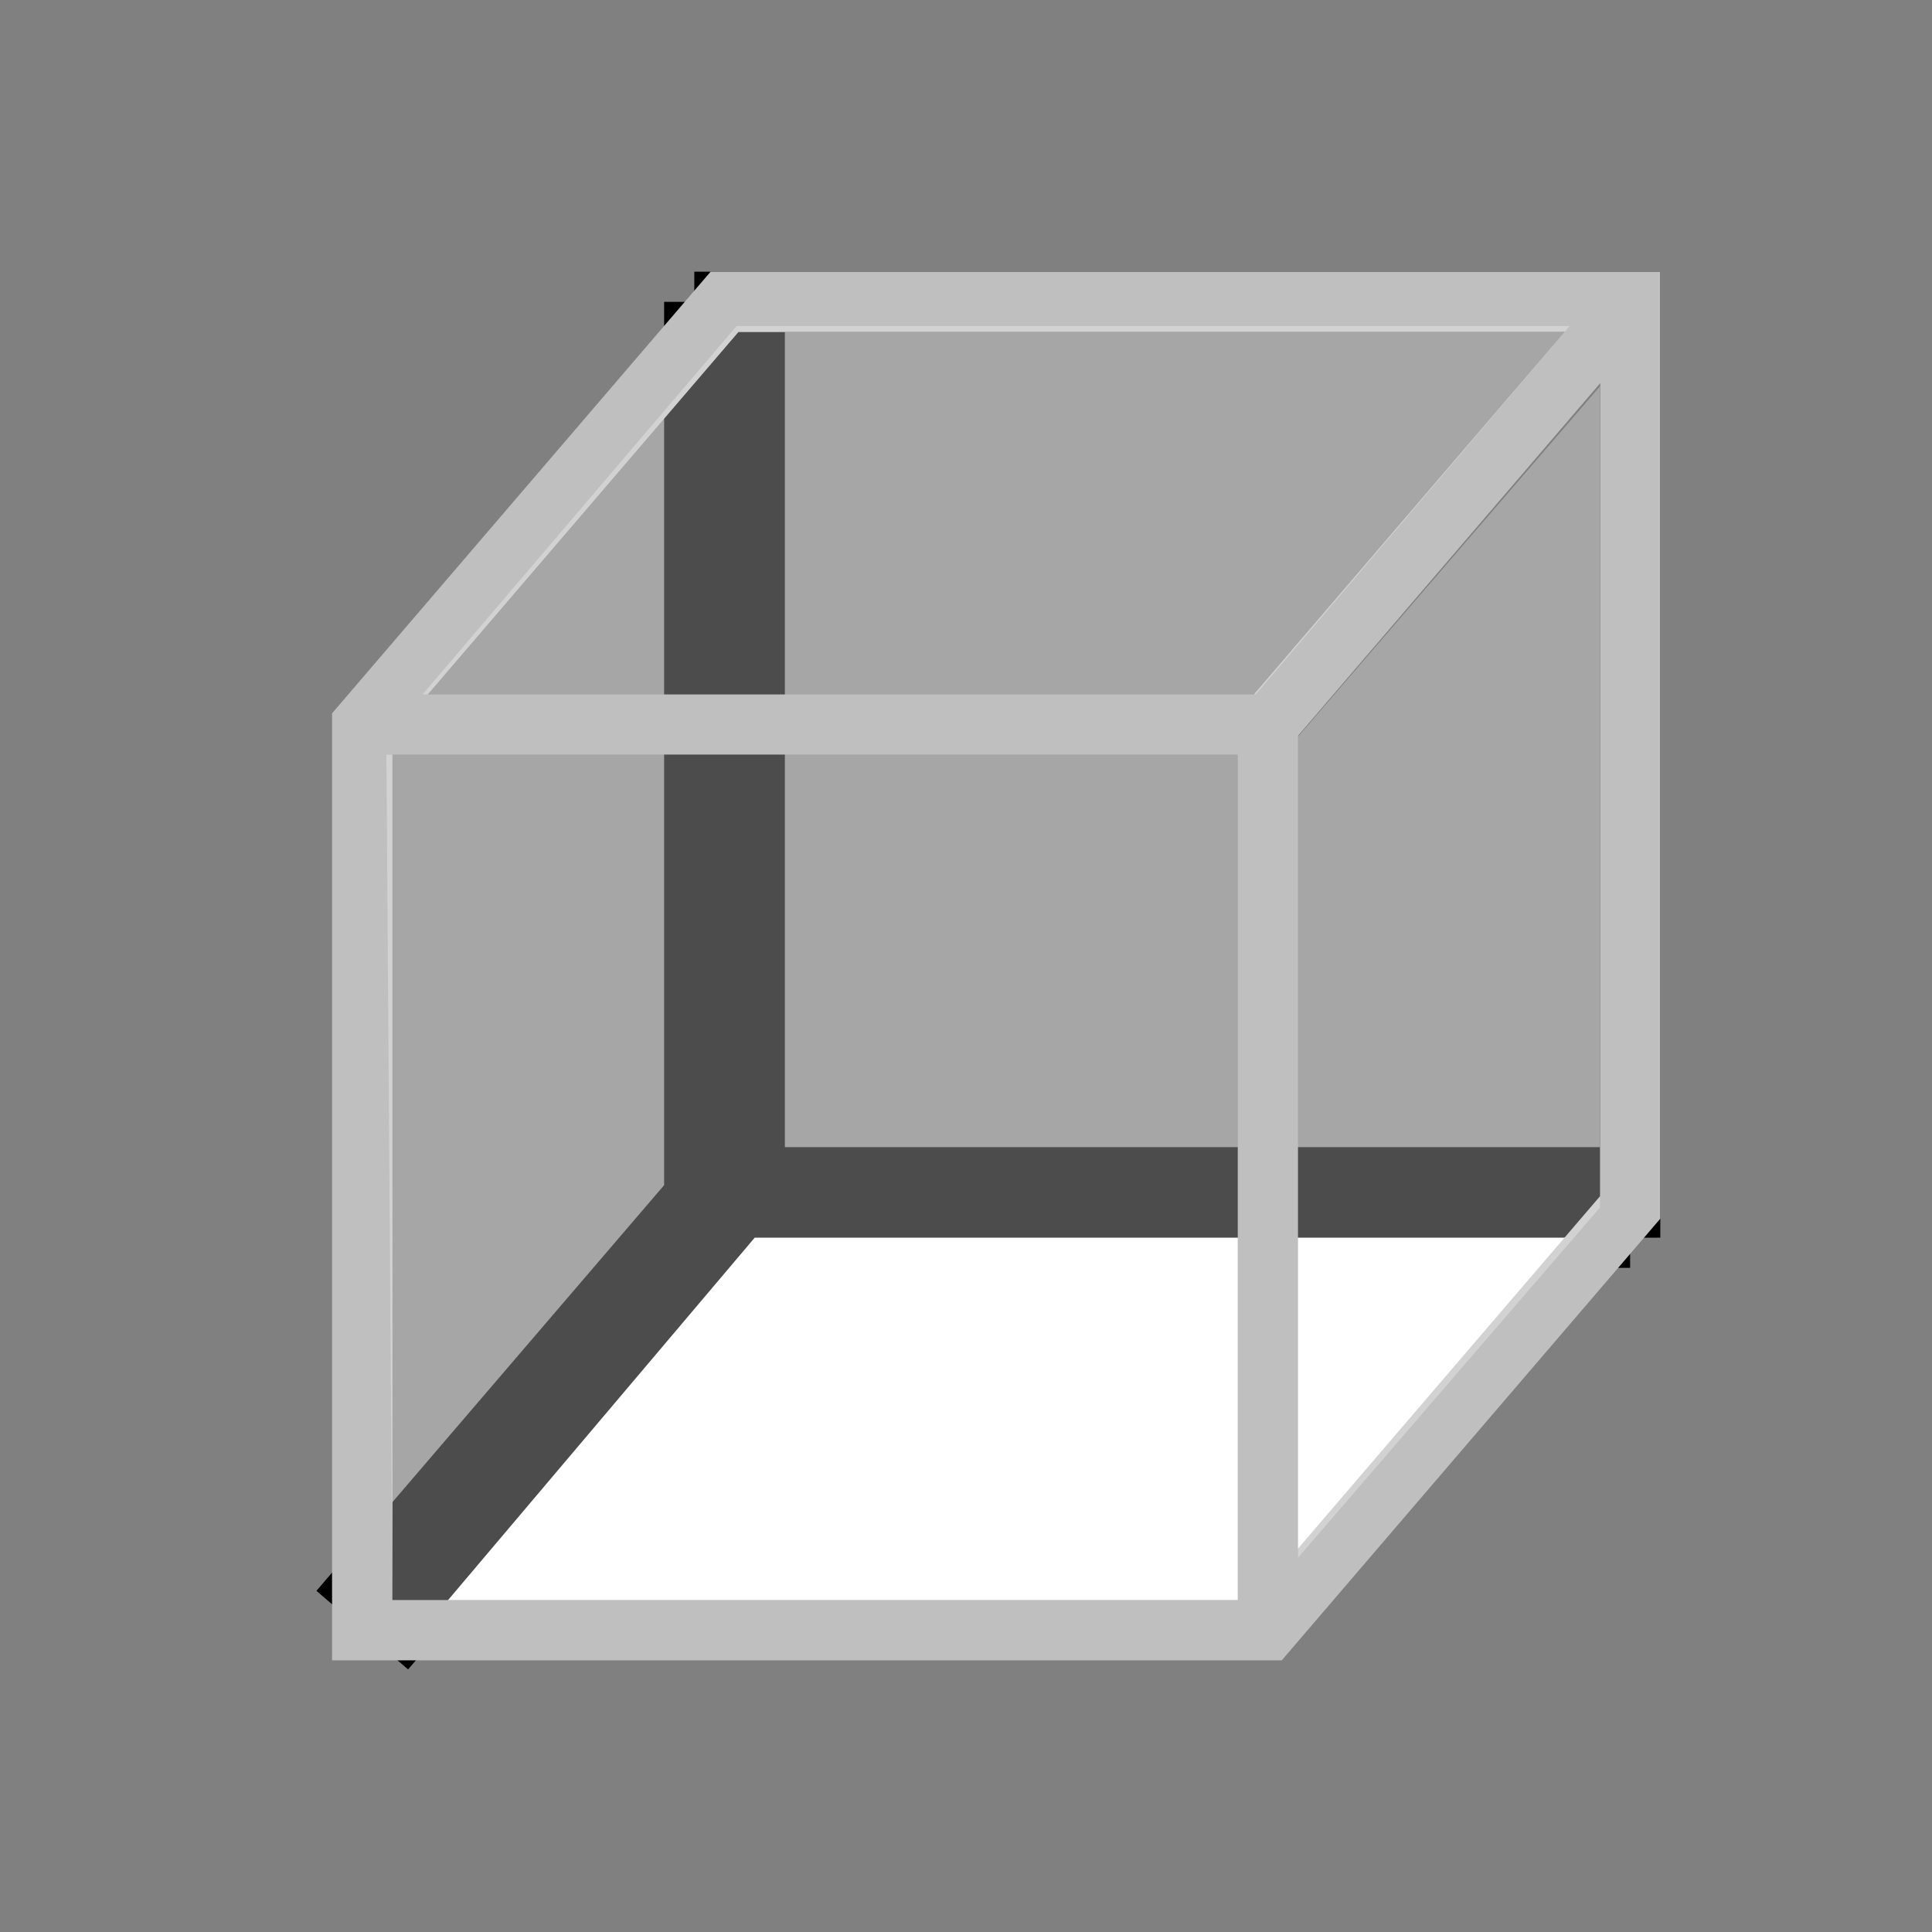 <?xml version="1.0" encoding="utf-8"?>
<!-- Generator: Adobe Illustrator 27.3.1, SVG Export Plug-In . SVG Version: 6.00 Build 0)  -->
<svg version="1.1"
	 id="svg3797" xmlns:rdf="http://www.w3.org/1999/02/22-rdf-syntax-ns#" xmlns:inkscape="http://www.inkscape.org/namespaces/inkscape" xmlns:sodipodi="http://sodipodi.sourceforge.net/DTD/sodipodi-0.dtd" xmlns:cc="http://creativecommons.org/ns#" xmlns:dc="http://purl.org/dc/elements/1.1/" xmlns:svg="http://www.w3.org/2000/svg"
	 xmlns="http://www.w3.org/2000/svg" xmlns:xlink="http://www.w3.org/1999/xlink" x="0px" y="0px" width="32px" height="32px"
	 viewBox="0 0 32 32" style="enable-background:new 0 0 32 32;" xml:space="preserve">
<rect x="0" y="0" width="32" height="32" fill="#808080" stroke="none"/>
<style type="text/css">
	.st0{fill:none;stroke:#000000;stroke-width:2;}
	.st1{fill:#44A24A;fill-opacity:0;stroke:#000000;}
	.st2{fill:#E73100;fill-opacity:0;}
	.st3{fill:#FFFFFF;}
	.st4{fill:none;stroke:#BFBFBF;}
	.st5{opacity:0.3;fill:#FFFFFF;}
</style>
<sodipodi:namedview  bordercolor="#666666" borderopacity="1.0" id="base" inkscape:current-layer="layer1" inkscape:cx="6.2210905" inkscape:cy="1.1094284" inkscape:document-units="px" inkscape:grid-bbox="true" inkscape:pageopacity="0.0" inkscape:pageshadow="2" inkscape:window-height="1377" inkscape:window-maximized="1" inkscape:window-width="2560" inkscape:window-x="-8" inkscape:window-y="-8" inkscape:zoom="4" pagecolor="#ffffff" showgrid="true">
	<inkscape:grid  id="grid3805" type="xygrid"></inkscape:grid>
</sodipodi:namedview>
<g id="layer1" inkscape:groupmode="layer" inkscape:label="Layer 1">
	<path id="path891" inkscape:connector-curvature="0" class="st0" d="M12,5v15l-6,7l6-7h15"/>
	<path id="path843" inkscape:connector-curvature="0" class="st1" d="M12,5v15h15V5H12z"/>
	<path id="path835" inkscape:connector-curvature="0" class="st2" d="M12,5l-6,7v15l6-7V5z"/>
	<path id="path900" inkscape:connector-curvature="0" class="st3" d="M12.5,20.5L7,27h14l5.5-6.5H12.5z"/>
	<path id="path885" inkscape:connector-curvature="0" class="st4" d="M6,27V12l6-7h15v15l-6,7H6z"/>
	<path id="path887" inkscape:connector-curvature="0" class="st4" d="M6,12h15l6-7"/>
	<path id="path889" inkscape:connector-curvature="0" class="st4" d="M21,12v15"/>
</g>
<polygon class="st5" points="20.5,26.5 6.5,26.5 6.4,12.5 20.5,12.5 "/>
<polygon class="st5" points="20.8,11.5 7,11.5 12.2,5.4 26,5.4 "/>
<polygon class="st5" points="26.5,20 21.5,25.8 21.5,12.2 26.5,6.4 "/>
</svg>
